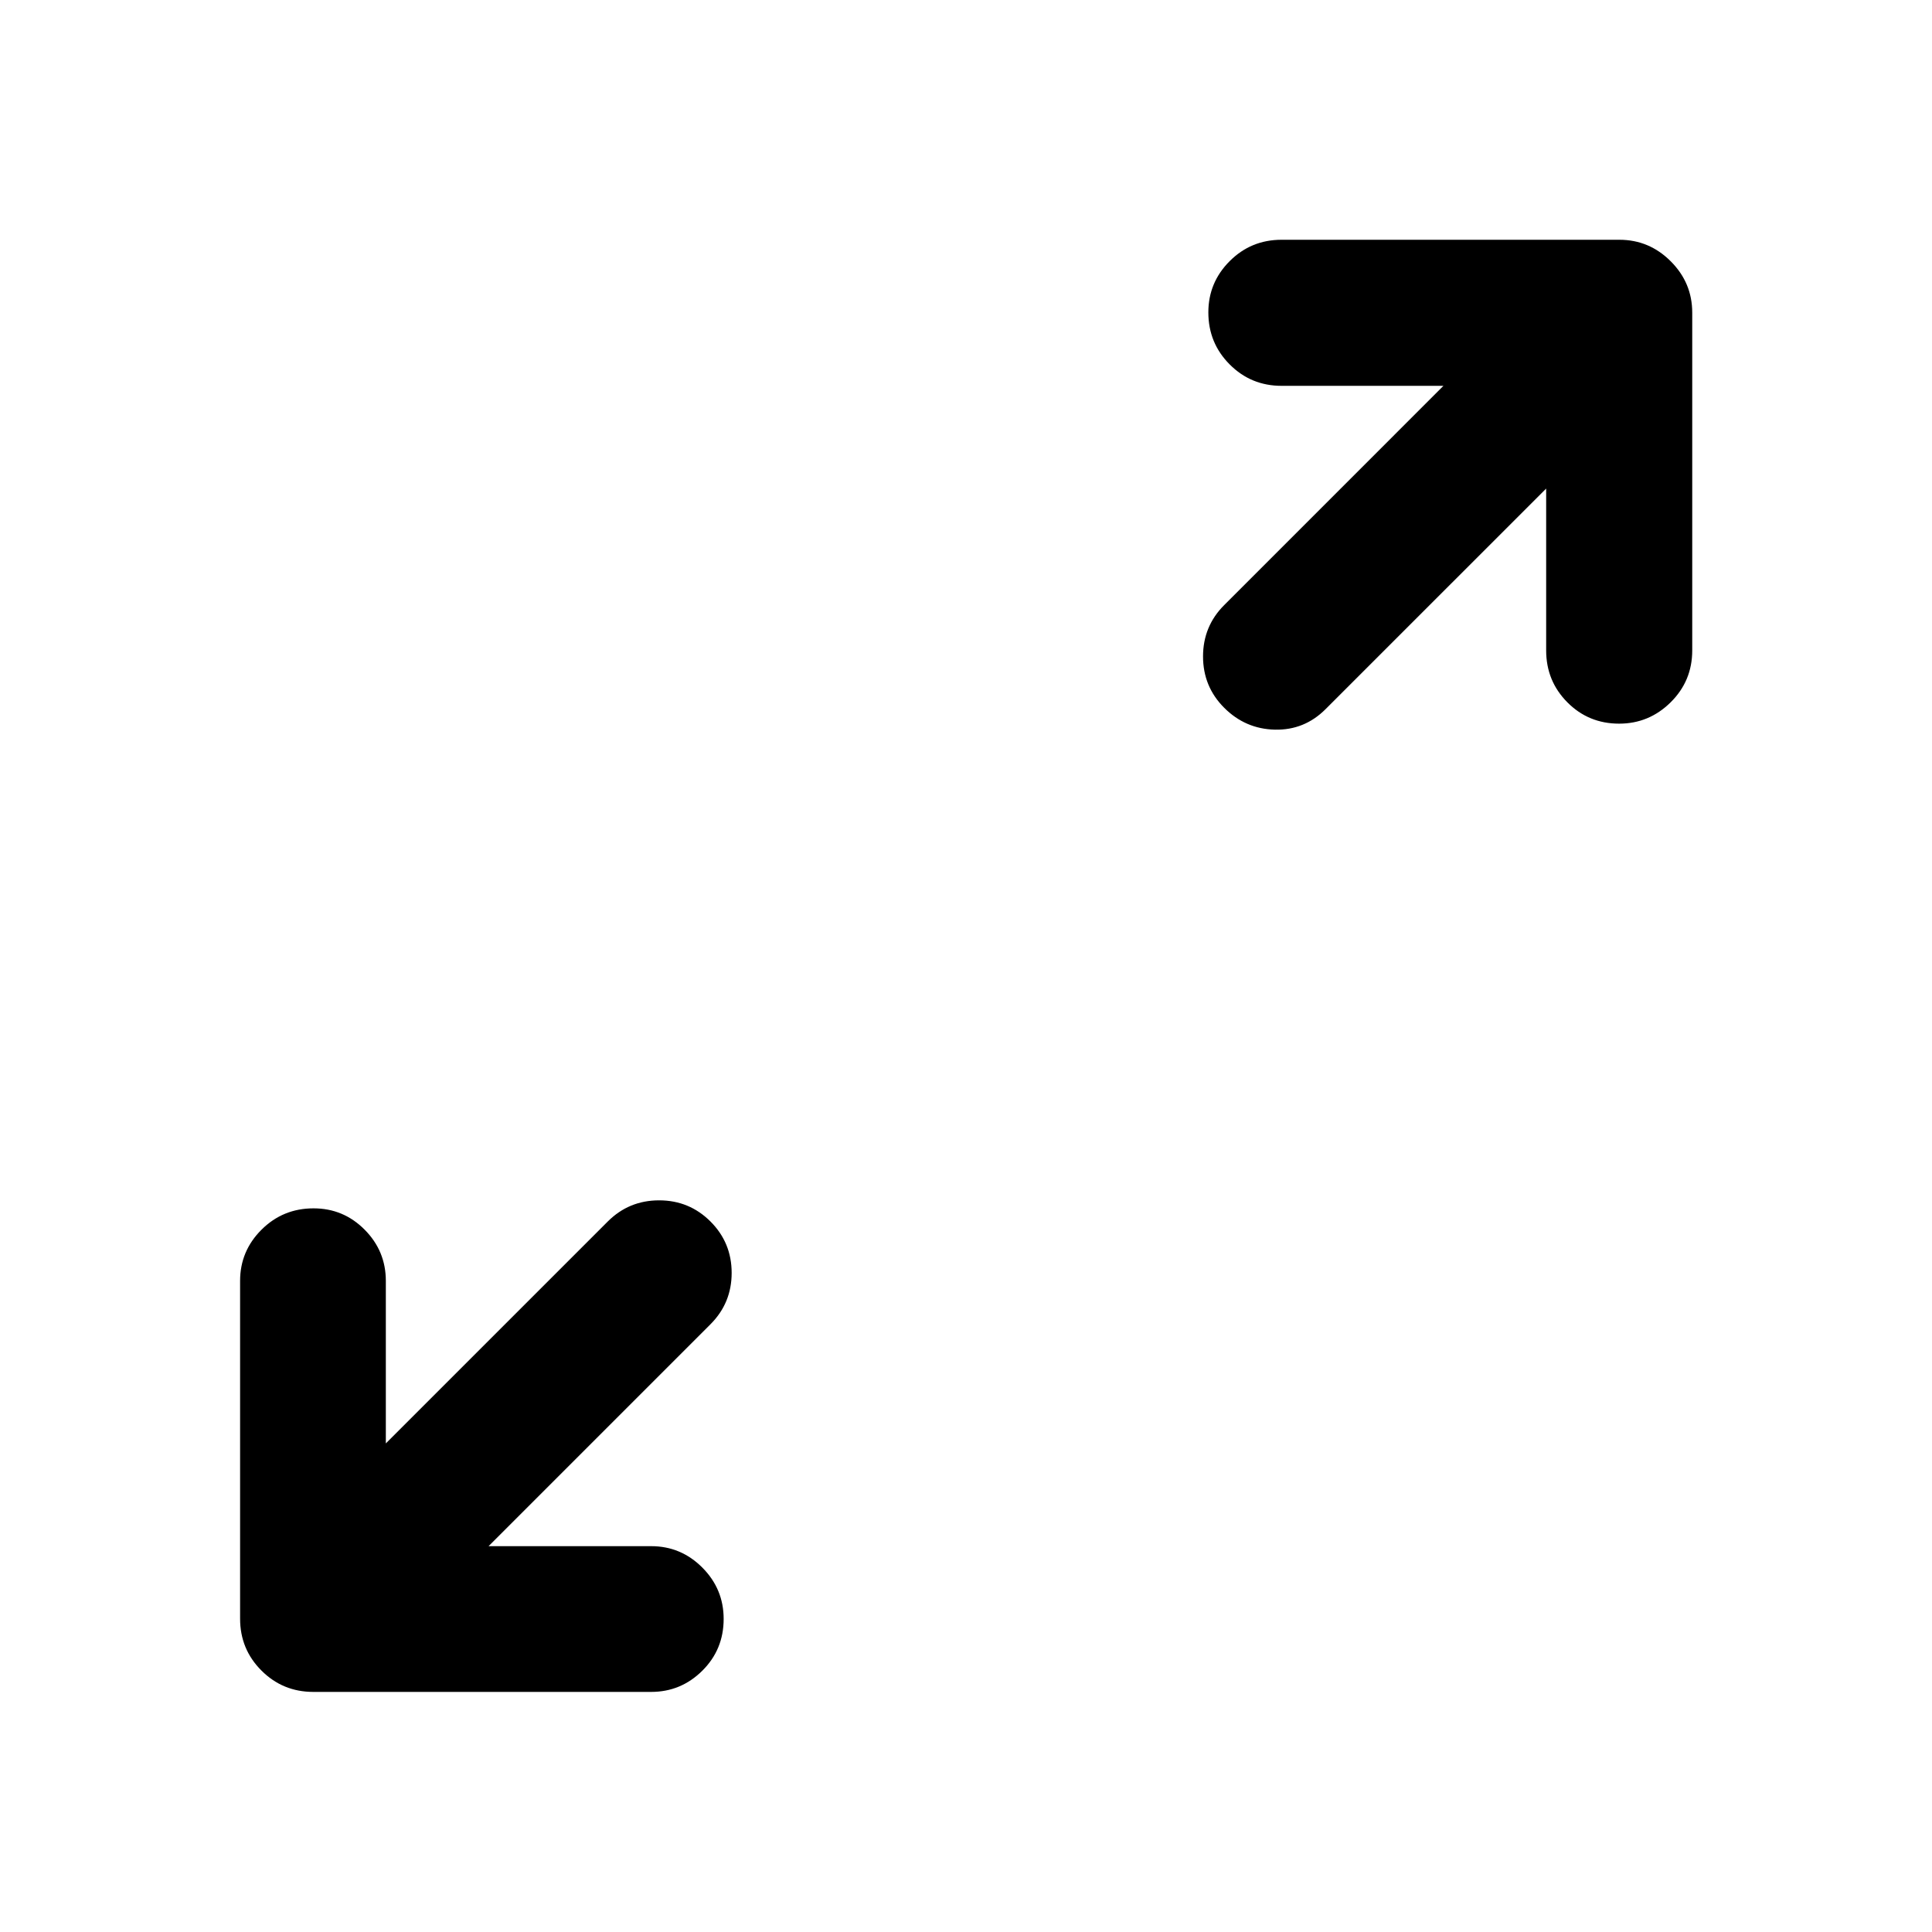 <svg xmlns="http://www.w3.org/2000/svg" height="40" viewBox="0 -960 960 960" width="40"><path d="M242.77-191.72h80.77q14.83 0 25.43 10.63 10.61 10.64 10.61 25.53 0 15.21-10.61 25.73-10.6 10.53-25.43 10.53H155.68q-15.17 0-25.77-10.61-10.61-10.6-10.61-25.77v-167.86q0-14.83 10.64-25.43 10.64-10.61 25.86-10.61 14.88 0 25.4 10.61 10.52 10.6 10.52 25.43v80.77l110.27-110.27q10.52-10.52 25.52-10.52t25.53 10.52q10.52 10.53 10.52 25.53 0 15-10.52 25.52L242.77-191.72Zm525.51-525.51-109.61 109.6q-10.52 10.52-25.18 10.19-14.67-.34-25.19-10.86-10.52-10.52-10.52-25.52t10.52-25.52l108.93-108.94H636.8q-15.17 0-25.77-10.63-10.61-10.64-10.61-25.86 0-14.88 10.61-25.48 10.6-10.61 25.77-10.61h167.85q14.84 0 25.52 10.69 10.69 10.68 10.69 25.52v167.85q0 15.17-10.72 25.77-10.72 10.61-25.6 10.61-15.22 0-25.74-10.61-10.52-10.6-10.52-25.77v-80.43Z"/></svg>